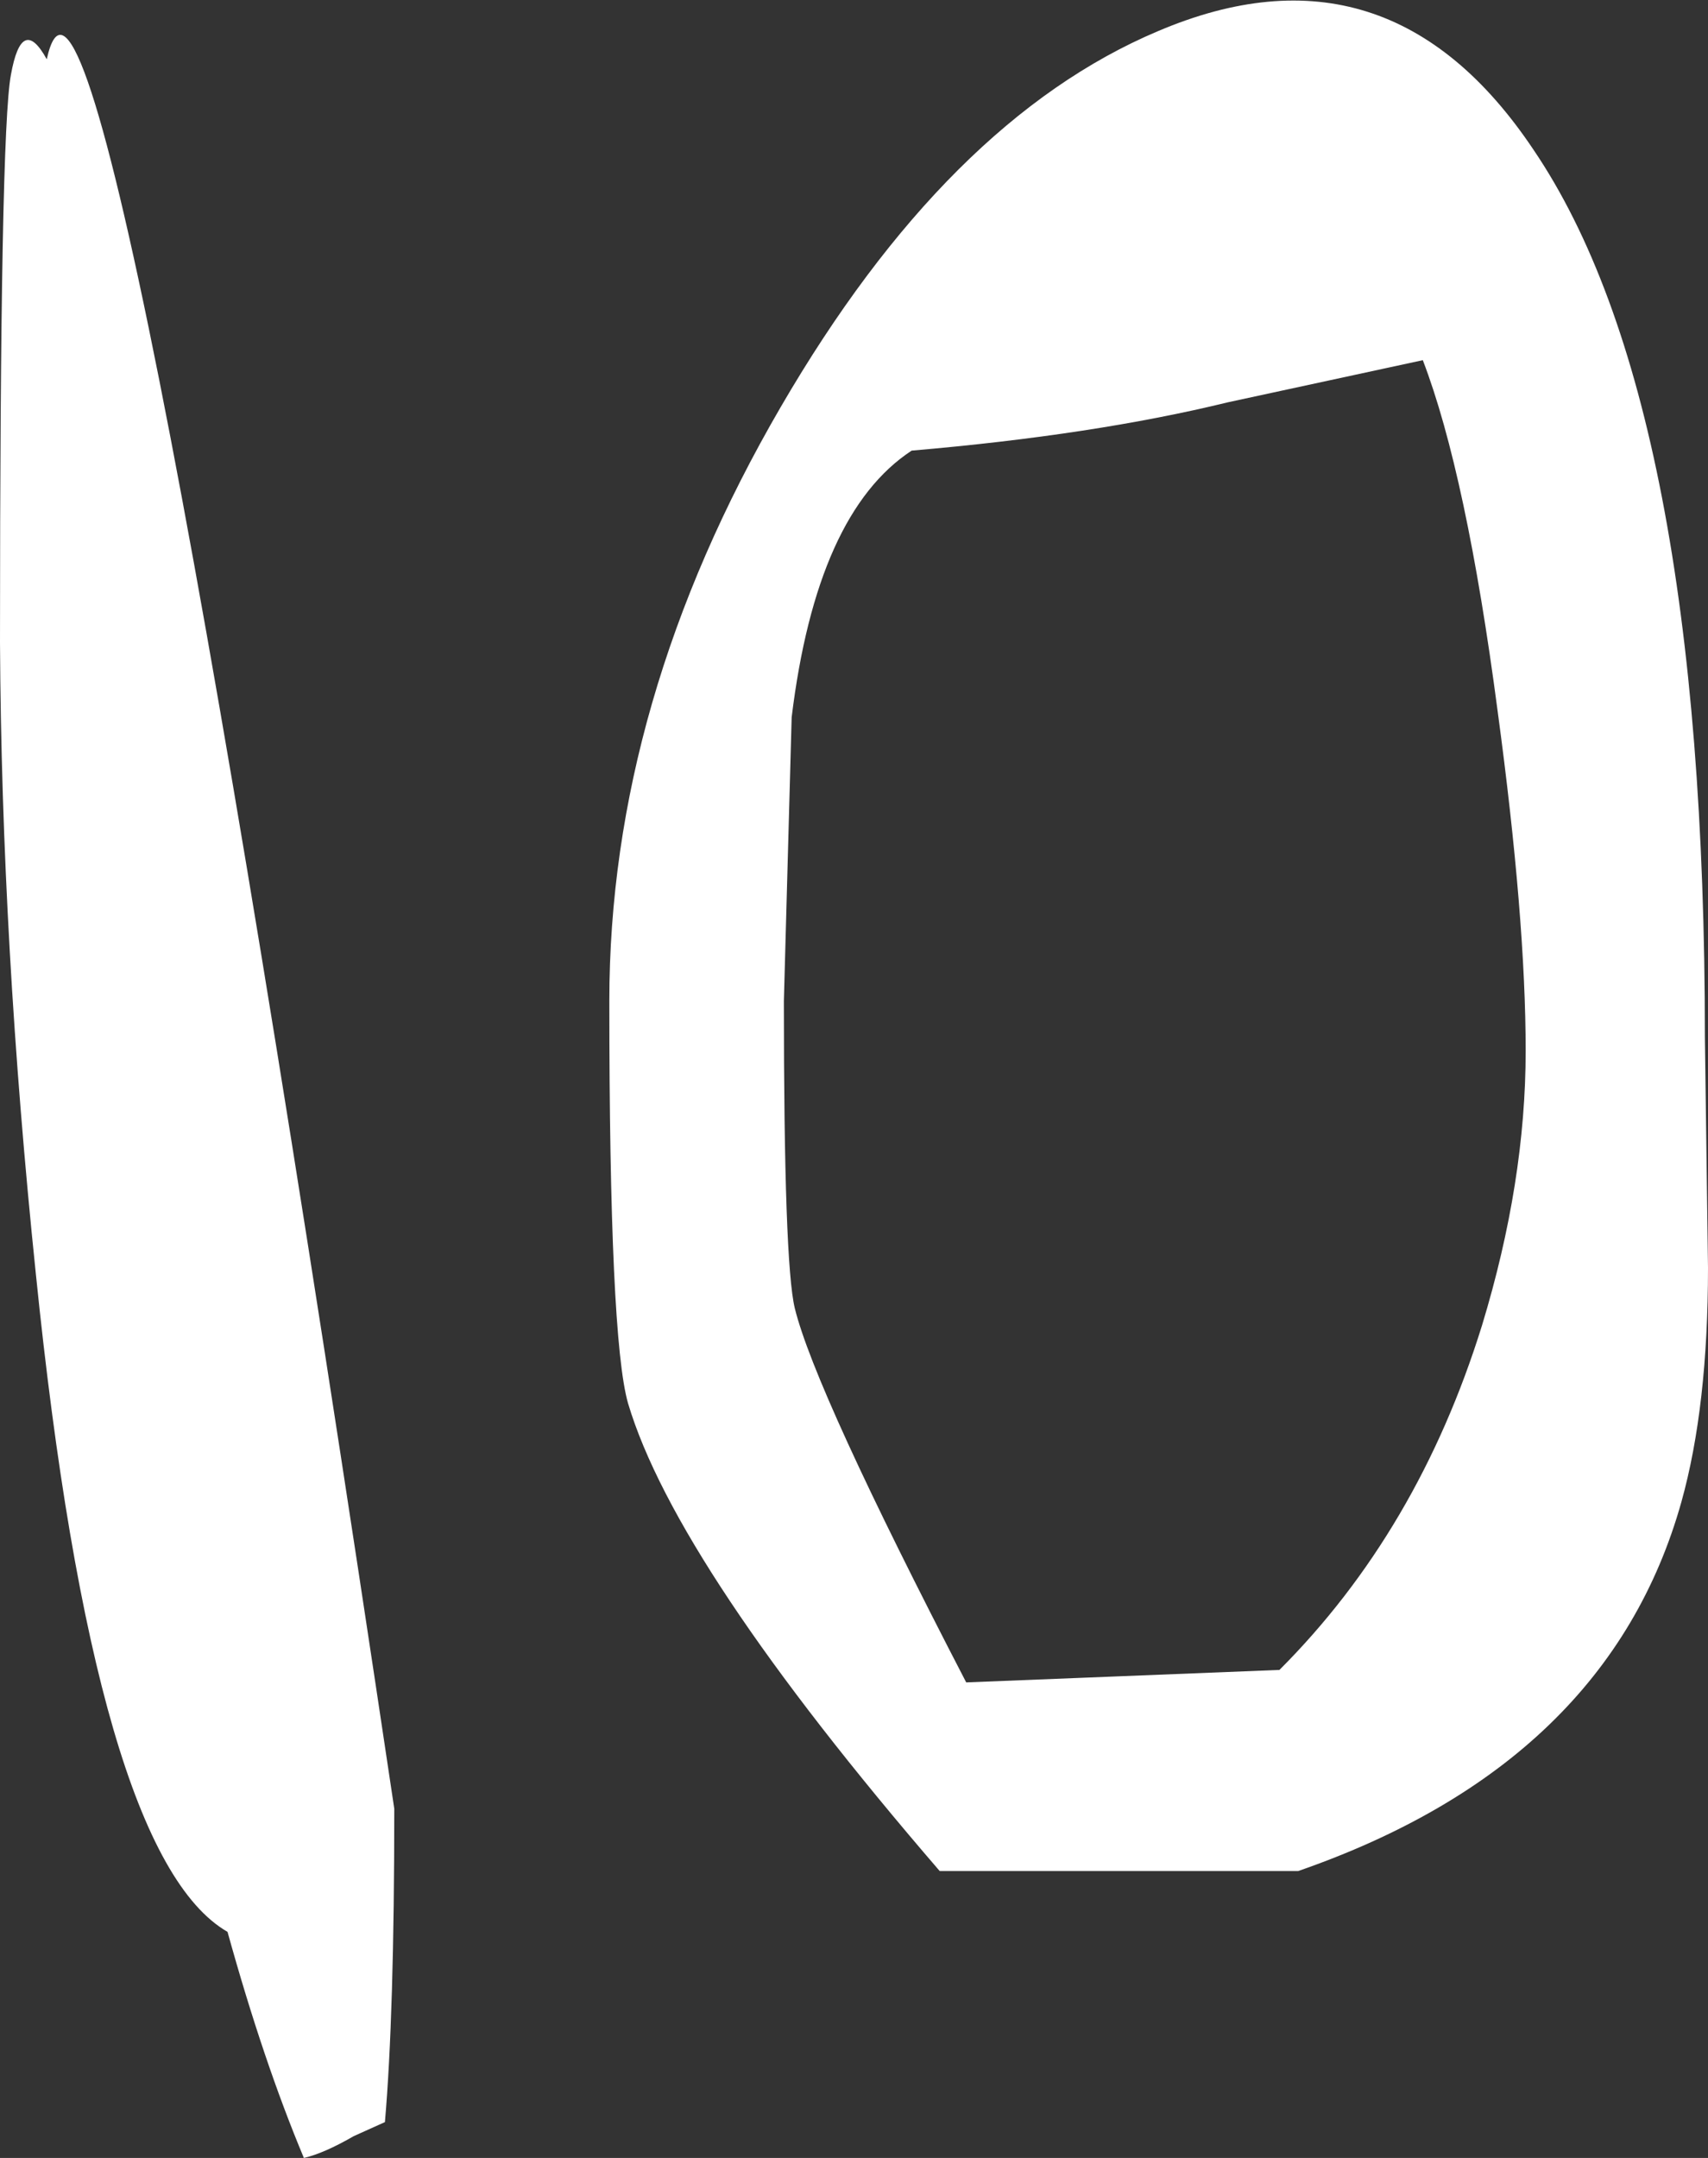 <?xml version="1.0" encoding="UTF-8" standalone="no"?>
<svg xmlns:ffdec="https://www.free-decompiler.com/flash" xmlns:xlink="http://www.w3.org/1999/xlink" ffdec:objectType="shape" height="69.2px" width="54.8px" xmlns="http://www.w3.org/2000/svg">
  <rect width="100%" height="100%" fill="#333333" stroke="none"/>
  <g transform="matrix(1.0, 0.0, 0.0, 1.0, 25.7, 218.1)">
    <path d="M23.5 -213.3 Q29.0 -205.2 29.0 -184.85 L29.1 -177.45 Q29.1 -173.0 28.25 -169.95 25.9 -161.55 15.95 -158.1 L4.45 -158.1 Q-4.0 -167.9 -5.55 -173.1 -6.15 -175.2 -6.15 -186.0 -6.15 -195.6 -0.65 -205.05 4.7 -214.25 11.45 -217.1 18.85 -220.25 23.5 -213.3 M3.55 -203.65 Q0.5 -201.65 -0.3 -195.1 L-0.55 -186.0 Q-0.55 -177.6 -0.2 -176.15 0.45 -173.5 5.3 -164.15 L15.35 -164.55 Q19.8 -169.0 21.85 -175.6 23.25 -180.2 23.25 -184.4 23.25 -188.65 22.35 -195.3 21.35 -202.9 19.95 -206.55 L13.7 -205.2 Q9.4 -204.15 3.55 -203.65 M-24.2 -216.2 Q-22.55 -223.65 -13.05 -160.1 -13.05 -153.5 -13.35 -150.05 L-14.35 -149.6 Q-15.3 -149.05 -15.95 -148.9 -17.25 -152.0 -18.4 -156.15 -22.65 -158.6 -24.55 -177.25 -25.65 -187.85 -25.7 -197.5 -25.7 -213.85 -25.35 -215.7 -25.0 -217.65 -24.2 -216.2" fill="#ffffff" fill-rule="evenodd" stroke="none"/>
  </g>
</svg>
